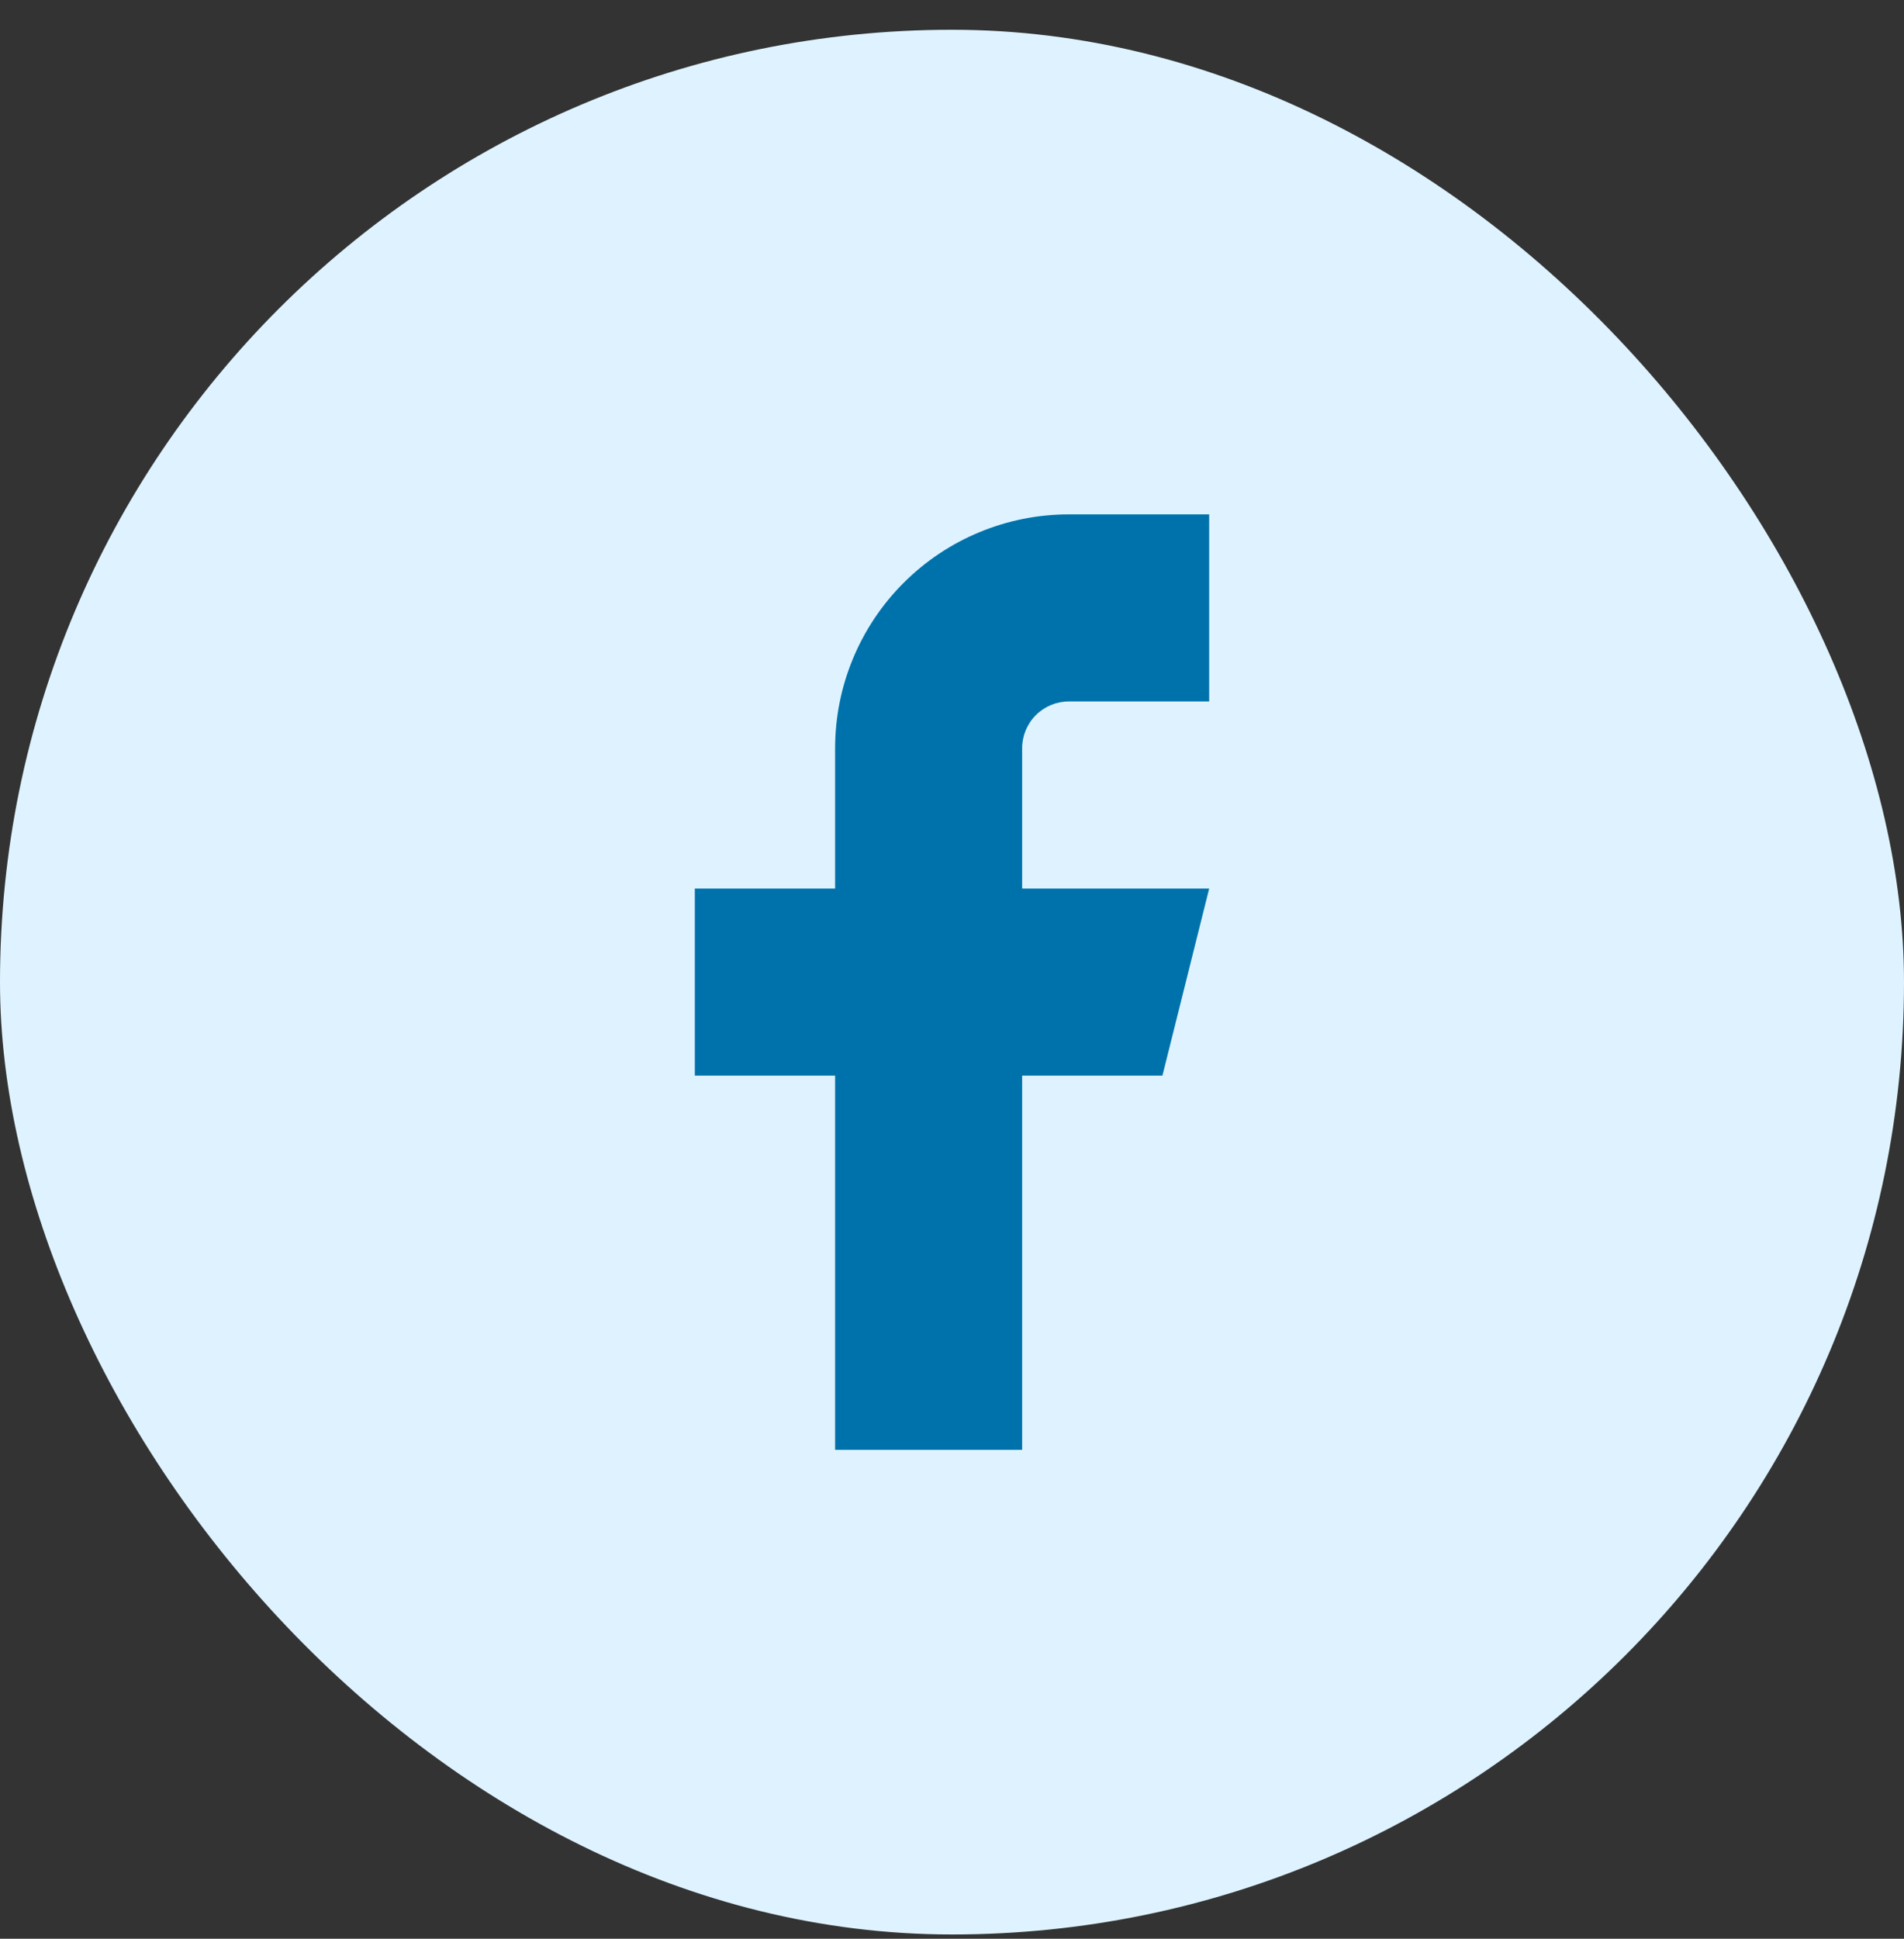 <?xml version="1.0" encoding="UTF-8"?> <svg xmlns="http://www.w3.org/2000/svg" width="56" height="57" viewBox="0 0 56 57" fill="none"><rect x="0" y="0" width="56" height="57" fill="#333333" stroke="none"/><rect y="0.875" width="56" height="56" rx="28" fill="#DEF3FF"></rect><path d="M35.564 15.123H31.438C29.615 15.123 27.866 15.847 26.576 17.137C25.287 18.426 24.562 20.175 24.562 21.999V26.124H20.436V31.625H24.562V42.627H30.063V31.625H34.189L35.564 26.124H30.063V21.999C30.063 21.634 30.208 21.284 30.466 21.026C30.724 20.768 31.074 20.623 31.438 20.623H35.564V15.123Z" fill="#0072AB"></path></svg> 
